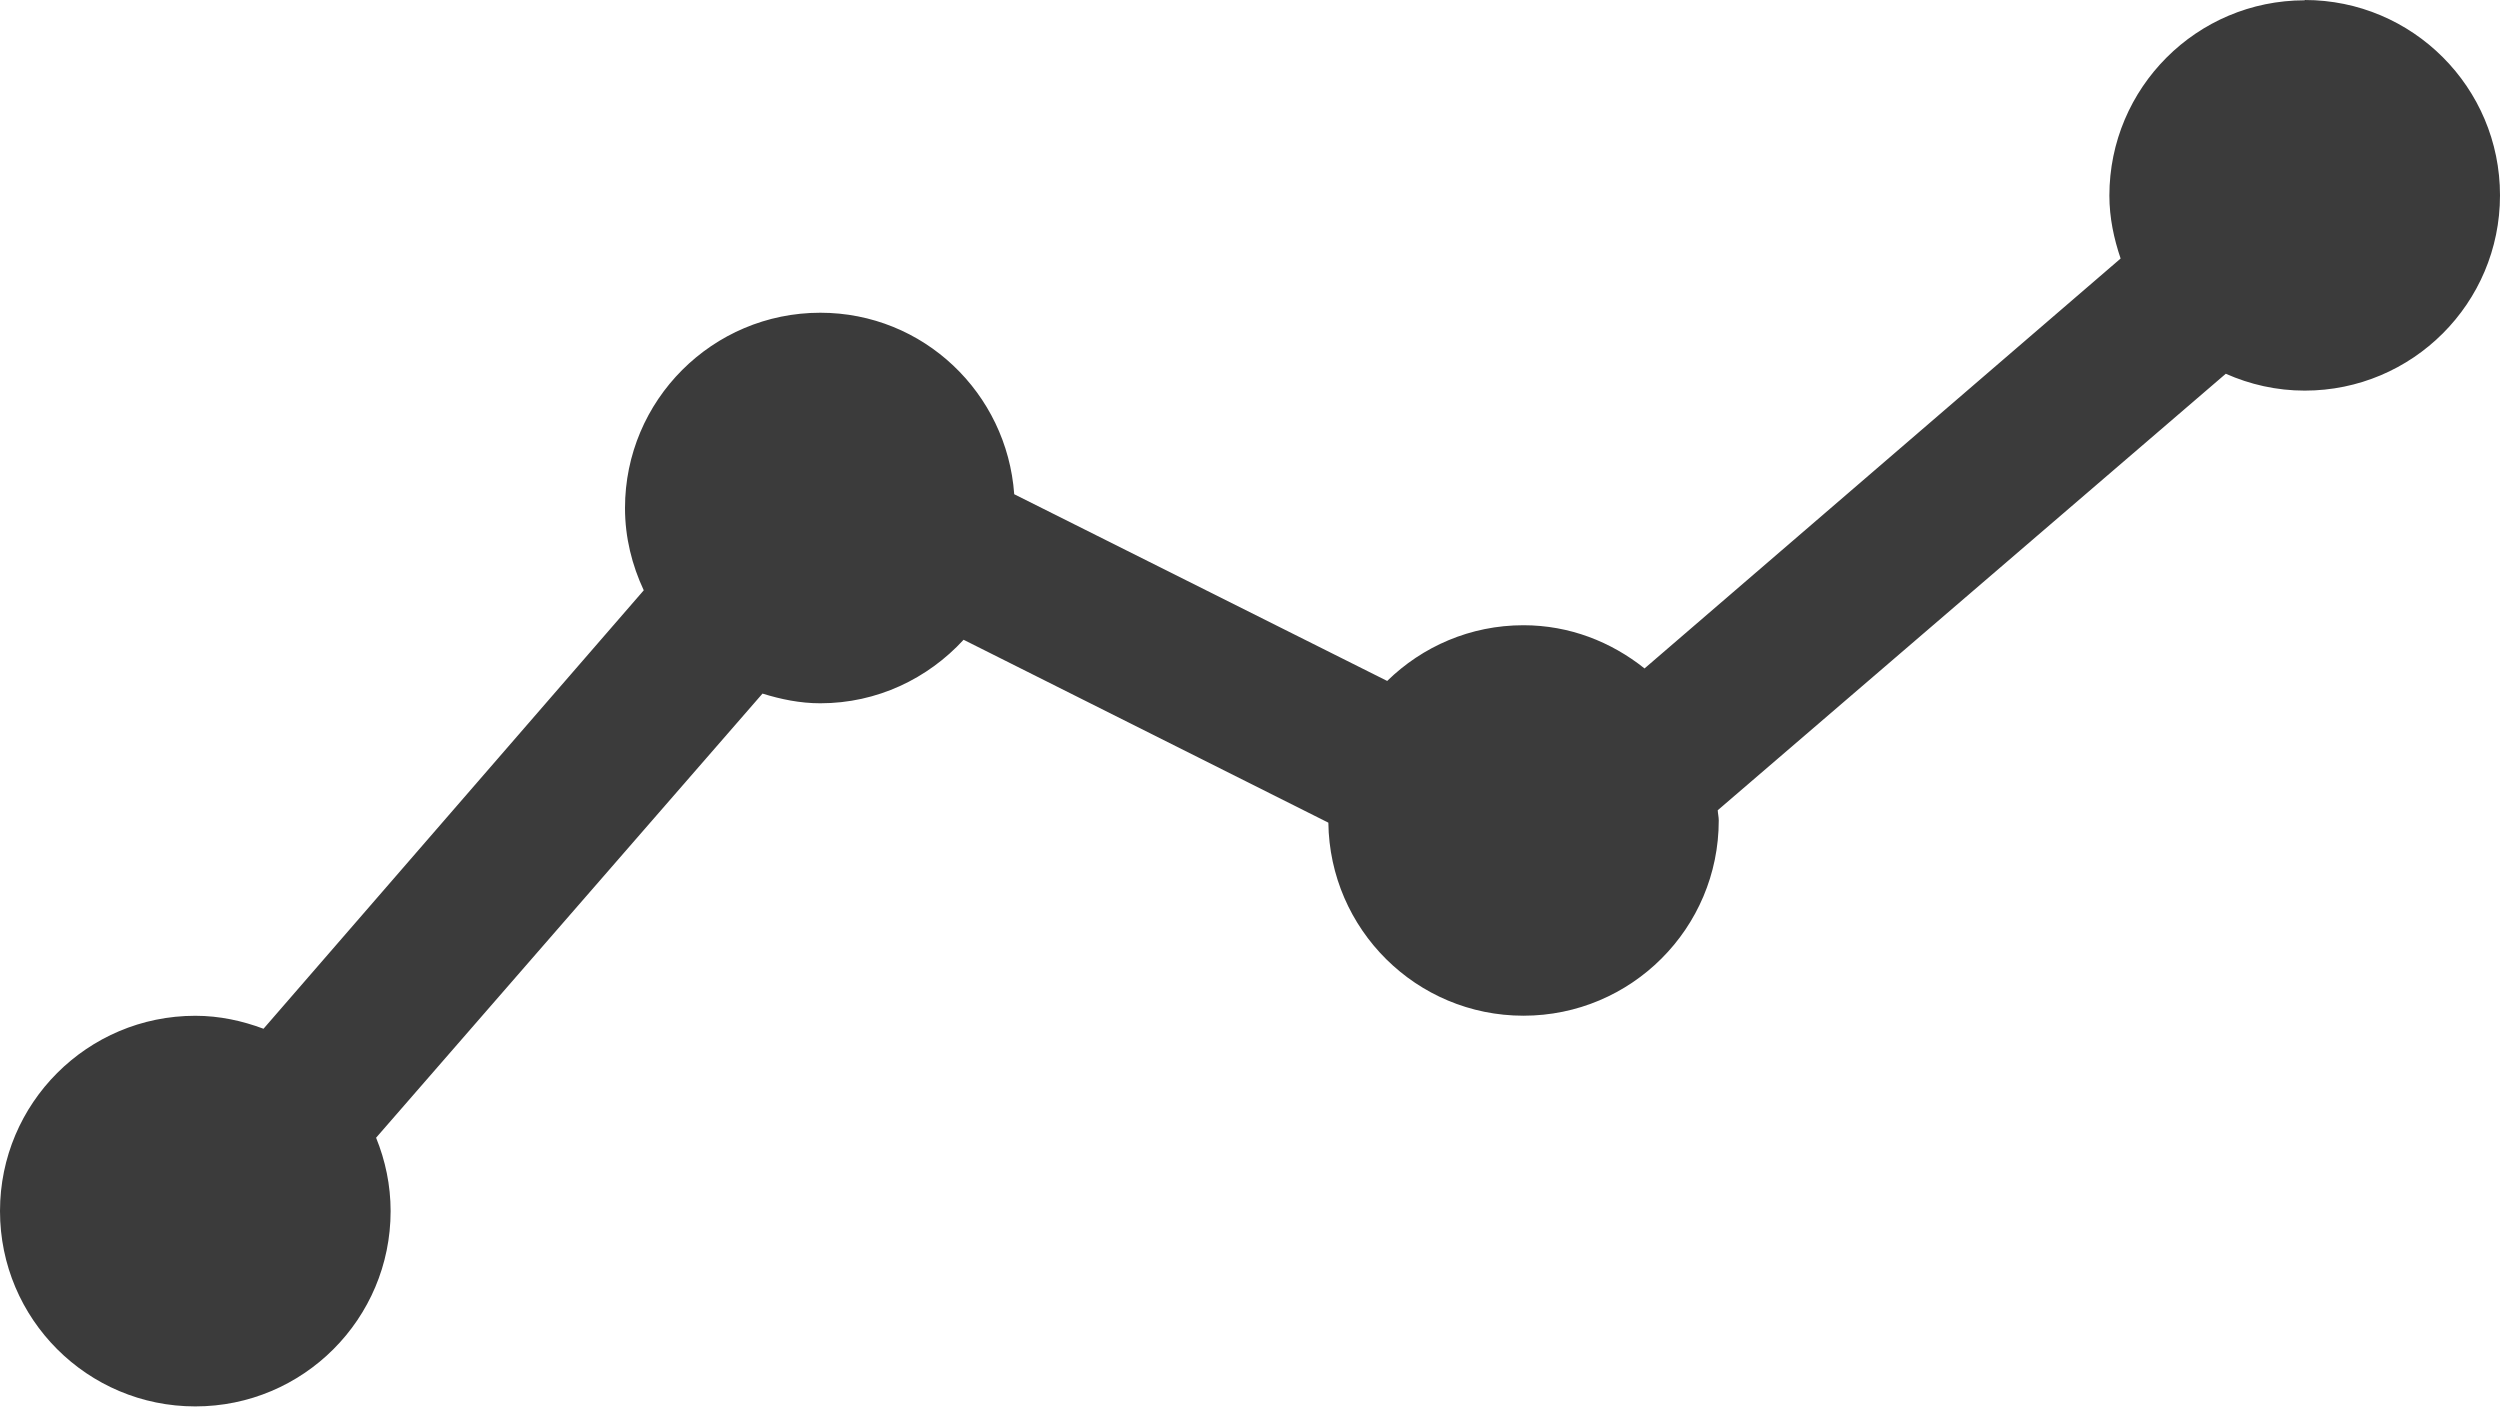 <svg width="202" height="114" viewBox="0 0 202 114" fill="none" xmlns="http://www.w3.org/2000/svg">
<path d="M186.219 0.025C177.501 0.025 170.438 7.095 170.438 15.806C170.438 17.599 170.804 19.285 171.346 20.888L132.878 54.01C130.183 51.857 126.812 50.519 123.094 50.519C118.801 50.519 114.925 52.242 112.085 55.02L81.949 39.933C81.362 31.752 74.614 25.269 66.281 25.269C57.57 25.269 50.5 32.339 50.5 41.05C50.5 43.436 51.068 45.671 52.015 47.697L21.292 83.123C19.569 82.479 17.732 82.075 15.781 82.075C7.064 82.075 0 89.139 0 97.856C0 106.574 7.064 113.638 15.781 113.638C24.499 113.638 31.562 106.574 31.562 97.856C31.562 95.761 31.133 93.76 30.388 91.929L61.61 56.042C63.1 56.503 64.64 56.825 66.281 56.825C70.87 56.825 74.974 54.83 77.858 51.693L107.331 66.471C107.439 75.1 114.446 82.069 123.094 82.069C131.811 82.069 138.875 75.005 138.875 66.288C138.875 66.01 138.806 65.745 138.793 65.467L179.843 30.199C181.794 31.064 183.94 31.562 186.219 31.562C194.936 31.562 202 24.499 202 15.781C202 7.064 194.936 0 186.219 0V0.025Z" fill="#3B3B3B"/>
</svg>
